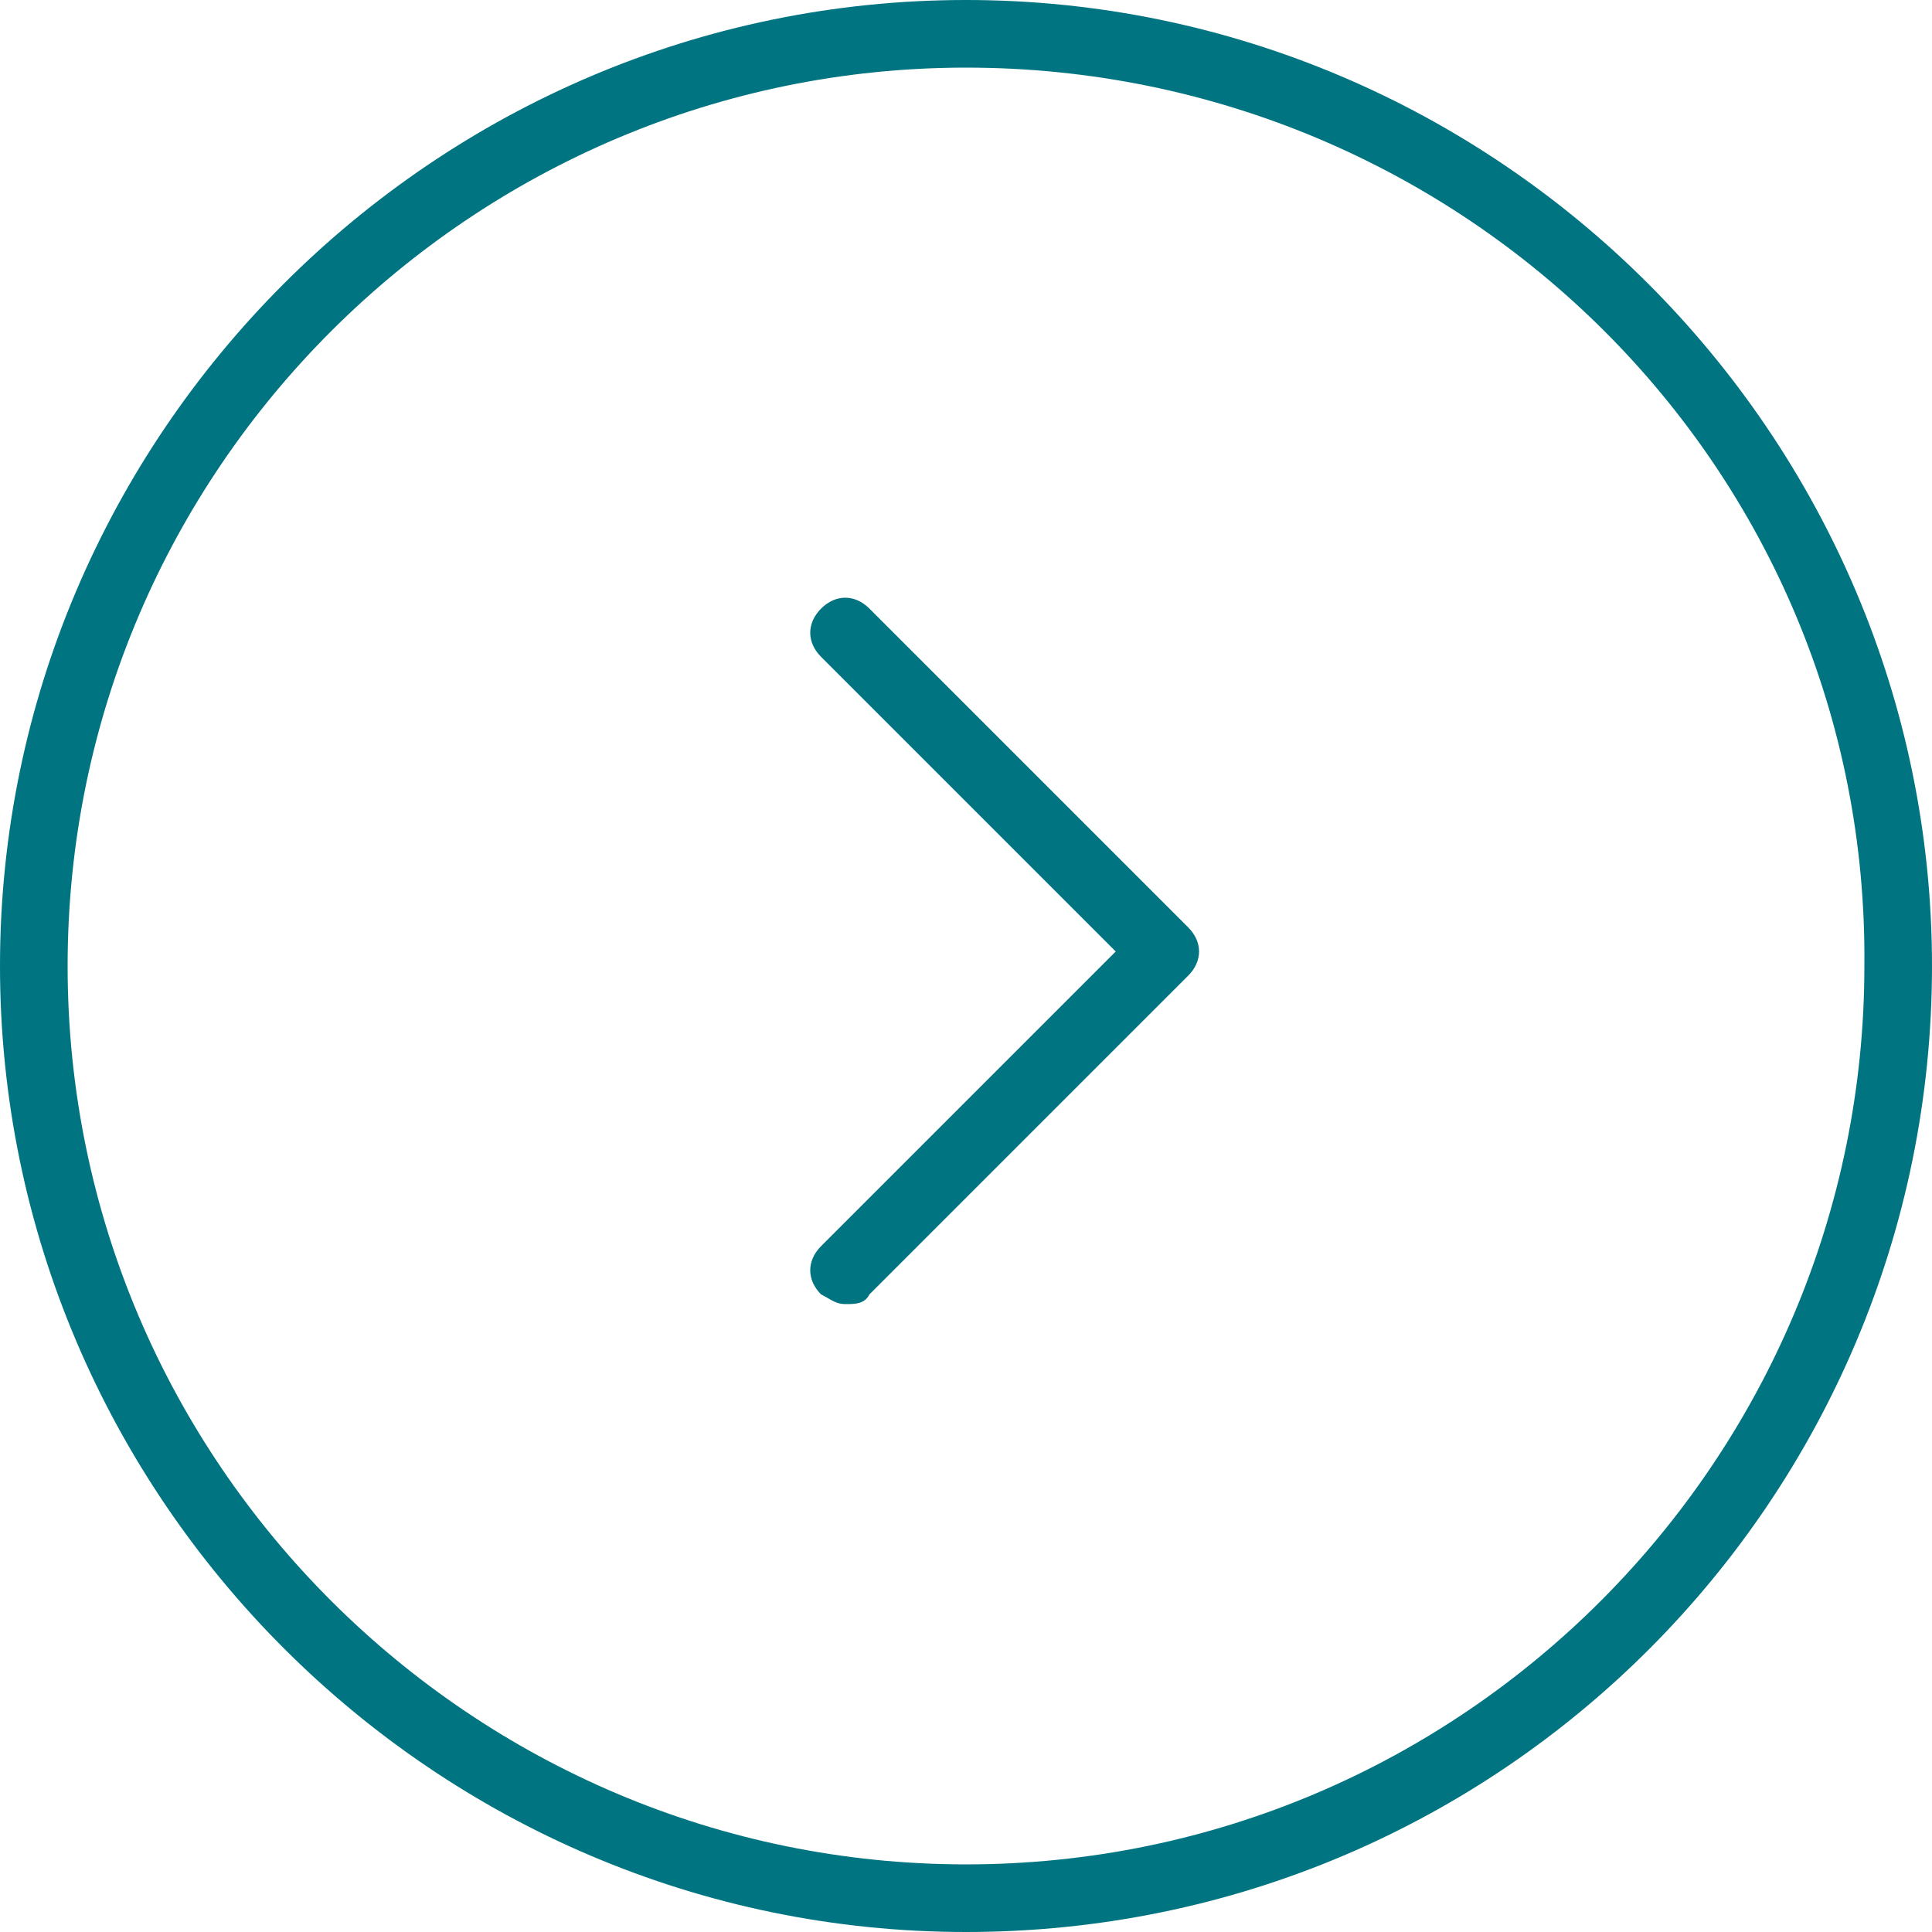 <?xml version="1.0" encoding="UTF-8"?>
<!-- Generator: Adobe Illustrator 15.1.0, SVG Export Plug-In . SVG Version: 6.00 Build 0)  -->
<!DOCTYPE SVG PUBLIC "-//W3C//DTD SVG 1.1//EN" "http://www.w3.org/Graphics/SVG/1.1/DTD/svg11.dtd">
<svg xmlns="http://www.w3.org/2000/svg" width="40px" height="40px" viewbox="0 0 40 40" fill="#007481">

	<g id="icon-right-arrow-circle">
		<path d="M20 40C9 40 0 31 0 20S9 0 20 0c11 0 20 9 20 20S31.1 40 20 40L20 40zM20 1.4C9.8 1.4 1.4 9.7 1.4 20c0 10.3 8.4 18.6 18.6 18.6 10.3 0 18.6-8.4 18.6-18.6C38.7 9.7 30.3 1.4 20 1.4L20 1.4zM20 1.4"/>
		<path d="M17.5 27c-0.2 0-0.3-0.1-0.5-0.2 -0.3-0.3-0.3-0.7 0-1l6.1-6.1L17 13.6c-0.3-0.3-0.3-0.7 0-1 0.3-0.3 0.7-0.3 1 0l6.6 6.6c0.3 0.3 0.3 0.7 0 1L18 26.8C17.9 27 17.7 27 17.5 27L17.5 27zM17.5 27"/>
	</g>

</svg>